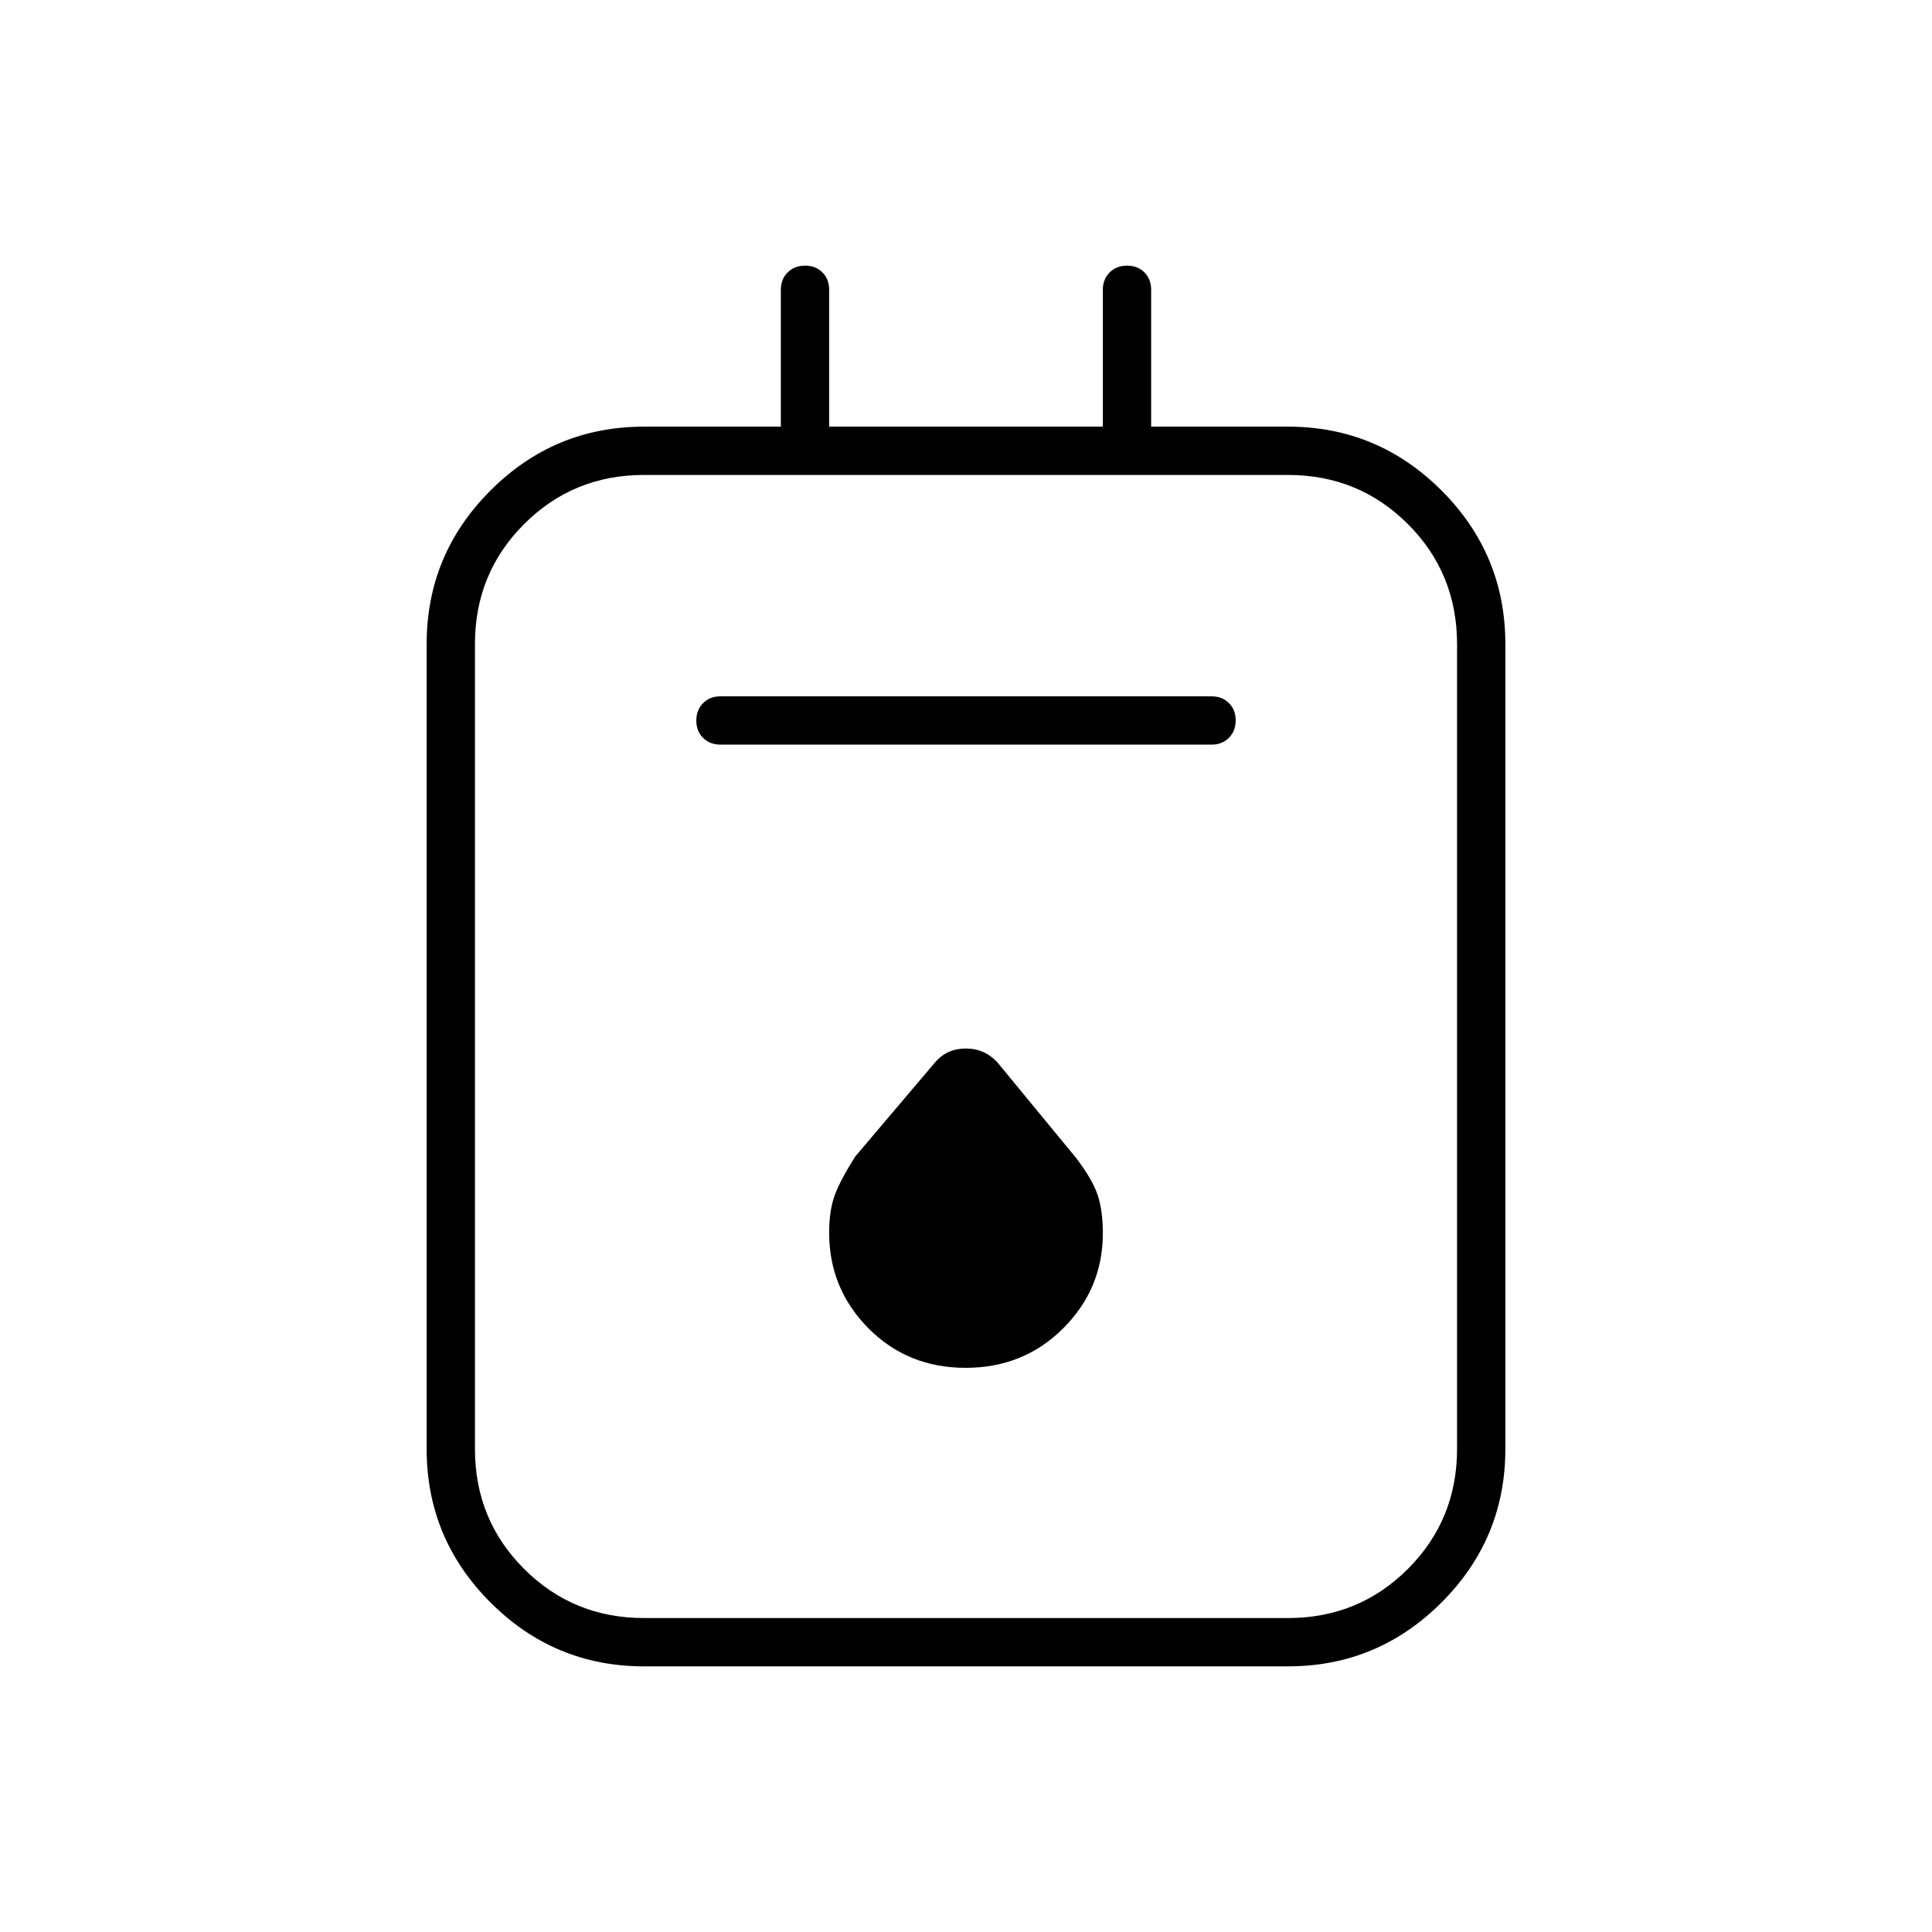 <svg xmlns="http://www.w3.org/2000/svg" height="40" viewBox="0 -960 960 960" width="40"><path d="M320-132q-44.55 0-76.27-31.73Q212-195.45 212-240v-400q0-44.55 31.73-76.28Q275.45-748 320-748h68v-68q0-5.27 3.38-8.63 3.38-3.37 8.67-3.37 5.28 0 8.62 3.37Q412-821.27 412-816v68h136v-68q0-5.27 3.38-8.63 3.38-3.37 8.67-3.37 5.28 0 8.62 3.37Q572-821.27 572-816v68h68q44.55 0 76.28 31.72Q748-684.55 748-640v400q0 44.55-31.72 76.27Q684.55-132 640-132H320Zm0-24h320q35.15 0 59.58-24.42Q724-204.85 724-240v-400q0-35.15-24.42-59.58Q675.15-724 640-724H320q-35.15 0-59.58 24.42Q236-675.15 236-640v400q0 35.15 24.42 59.58Q284.85-156 320-156Zm38-434h244q5.27 0 8.63-3.38 3.37-3.38 3.37-8.67 0-5.28-3.37-8.62Q607.27-614 602-614H358q-5.27 0-8.63 3.38-3.37 3.38-3.37 8.67 0 5.28 3.37 8.62Q352.73-590 358-590Zm121.83 309.67q28.84 0 48.5-19.67Q548-319.67 548-347.25q0-11.25-2.61-19.04-2.62-7.78-10.72-18.38l-38.95-47.31q-6.39-7.02-15.79-7.02-9.4 0-15.26 6.84L425-385.38q-7.25 11.39-10.12 19.01-2.88 7.62-2.88 18.85 0 27.85 19.5 47.52t48.33 19.67ZM236-724v568-568Z"/></svg>
